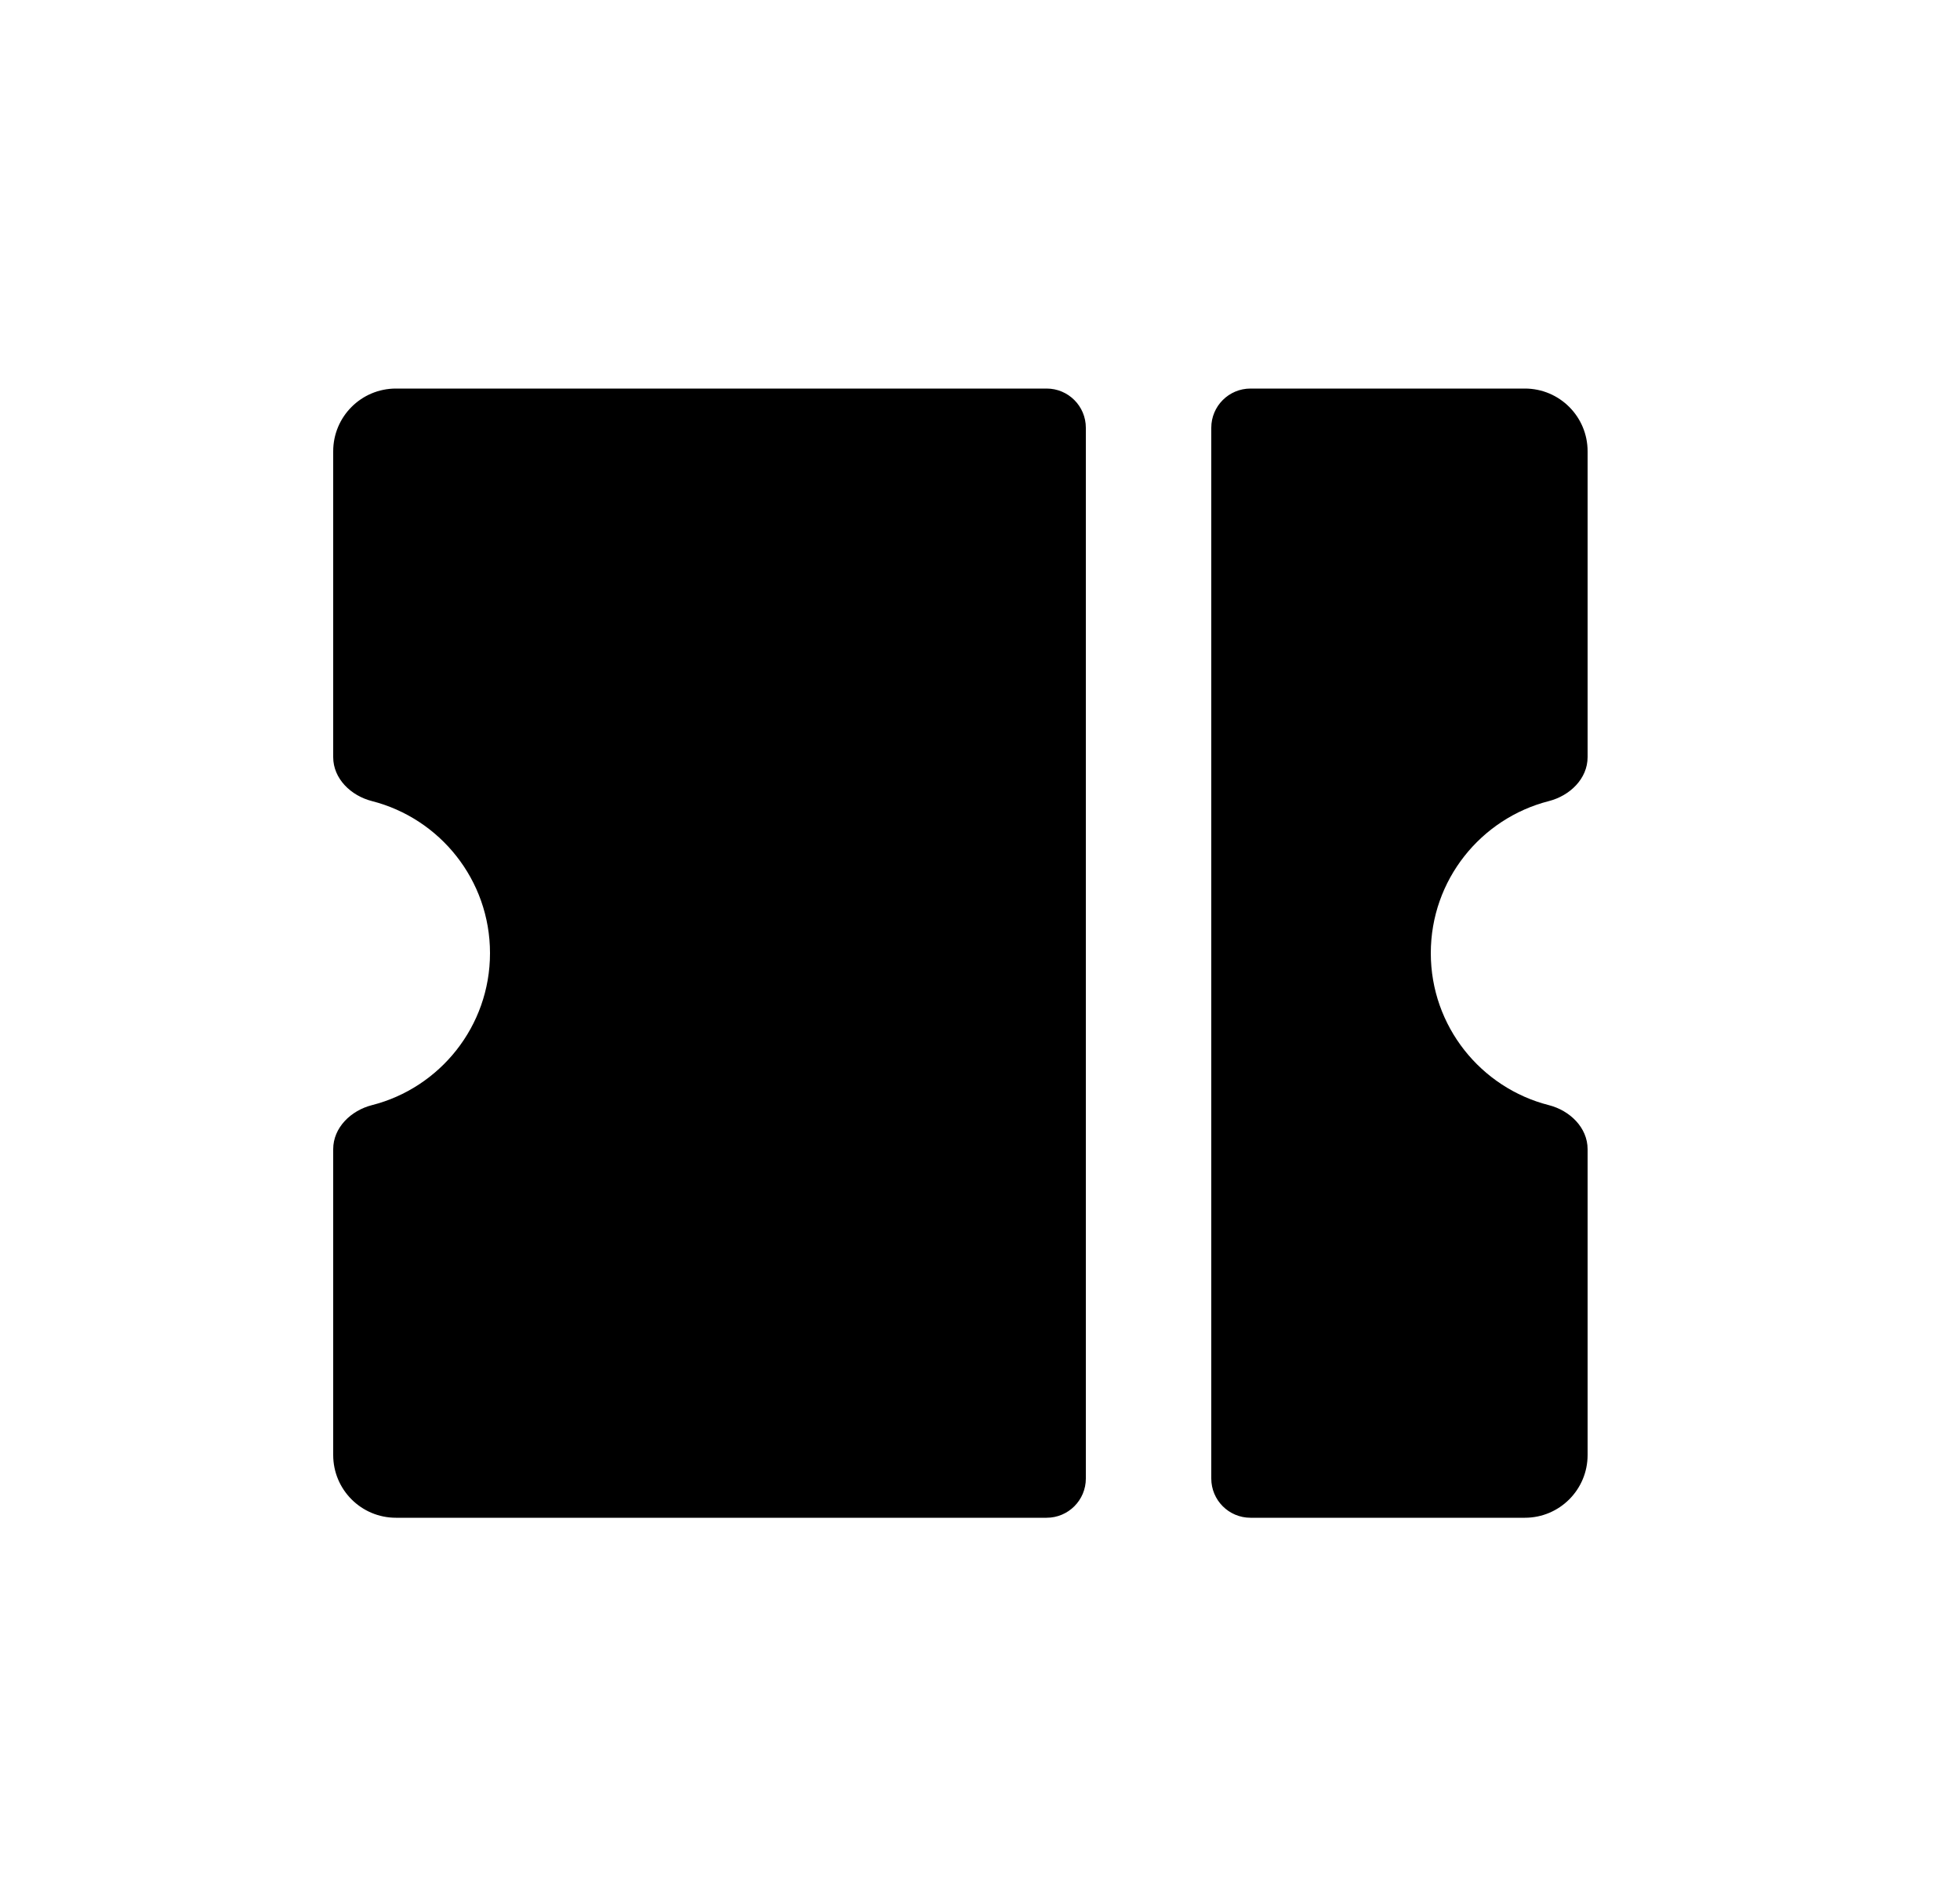 <svg width="25" height="24" viewBox="0 0 25 24" fill="none" xmlns="http://www.w3.org/2000/svg">
<path d="M13.35 4.955C13.626 4.955 13.85 5.179 13.85 5.455V18.855C13.85 19.131 13.626 19.355 13.35 19.355H5.05C4.608 19.355 4.25 18.997 4.25 18.555V14.655C4.25 14.379 4.477 14.161 4.745 14.093C5.61 13.873 6.25 13.088 6.25 12.155C6.25 11.221 5.61 10.437 4.745 10.216C4.477 10.148 4.25 9.931 4.25 9.655V5.755C4.25 5.313 4.608 4.955 5.05 4.955H13.35ZM15.45 5.455C15.45 5.179 15.674 4.955 15.95 4.955H19.45C19.892 4.955 20.25 5.313 20.25 5.755V9.655C20.25 9.931 20.023 10.148 19.755 10.216C18.89 10.437 18.25 11.221 18.25 12.155C18.25 13.088 18.89 13.873 19.755 14.093C20.023 14.161 20.25 14.379 20.25 14.655V18.555C20.25 18.997 19.892 19.355 19.45 19.355H15.95C15.674 19.355 15.45 19.131 15.45 18.855V5.455Z" fill="black"/>
</svg>
